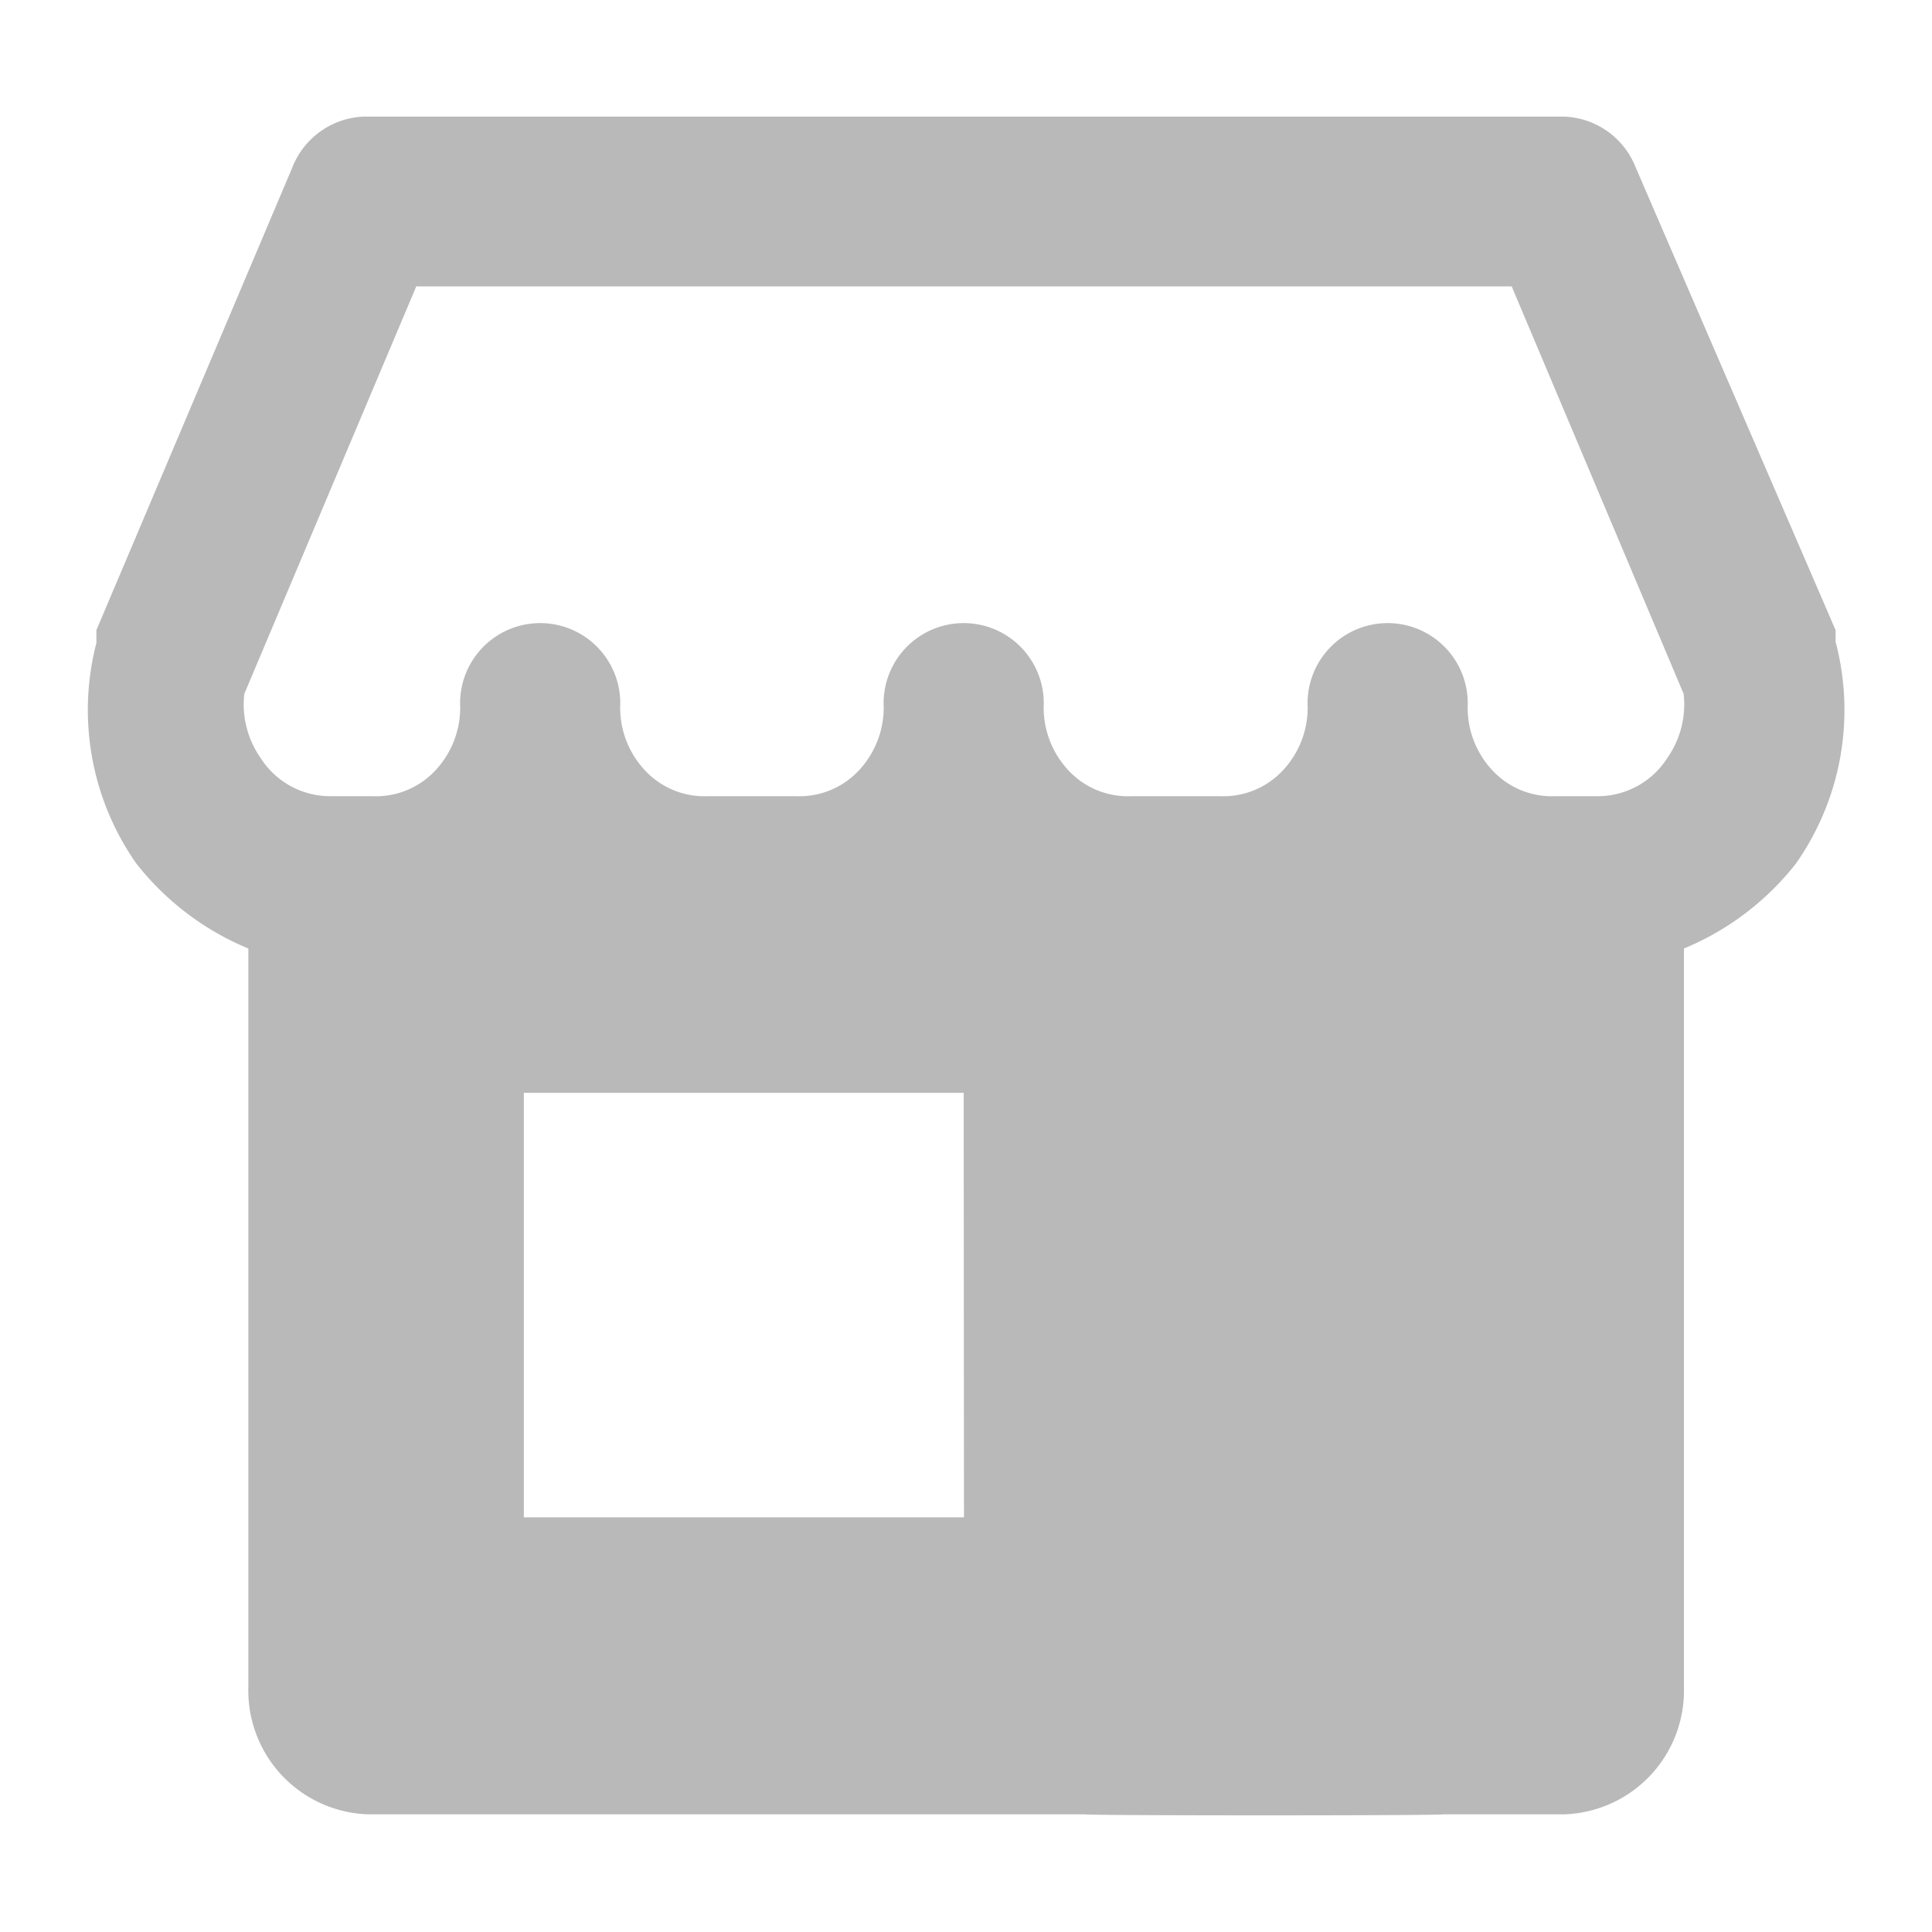 <svg xmlns="http://www.w3.org/2000/svg" width="20" height="20" viewBox="0 0 20 20">
    <g>
        <g>
            <path fill="#b9b9b9" d="M20.179 9.448v-.132L18.11 4.527A.829.829 0 0 0 17.365 4H4.948a.829.829 0 0 0-.745.527L2.175 9.316v.132a2.767 2.767 0 0 0 .414 2.285 2.866 2.866 0 0 0 1.159.879v7.645a1.282 1.282 0 0 0 1.242 1.318h7.41c.113.014 3.612.014 3.725 0h1.242a1.282 1.282 0 0 0 1.242-1.318v-7.645a2.866 2.866 0 0 0 1.159-.879 2.767 2.767 0 0 0 .414-2.285zM11.156 18.5H6.6v-4.394h4.553zm7.284-7.865a.854.854 0 0 1-.745.4h-.414a.841.841 0 0 1-.642-.254.951.951 0 0 1-.269-.668.829.829 0 1 0-1.656 0 .951.951 0 0 1-.269.668.841.841 0 0 1-.642.254h-.911a.841.841 0 0 1-.642-.254.951.951 0 0 1-.269-.668.829.829 0 1 0-1.656 0 .951.951 0 0 1-.269.668.841.841 0 0 1-.642.254h-.906a.841.841 0 0 1-.642-.254.951.951 0 0 1-.269-.668.829.829 0 1 0-1.656 0 .951.951 0 0 1-.269.668.841.841 0 0 1-.642.254h-.413a.854.854 0 0 1-.745-.4.965.965 0 0 1-.166-.659l1.78-4.218h11.34l1.78 4.218a.965.965 0 0 1-.166.659z" transform="translate(-830 -4813) translate(830.91 4814.207) translate(-2.087 -4)"/>
        </g>
    </g>
</svg>
